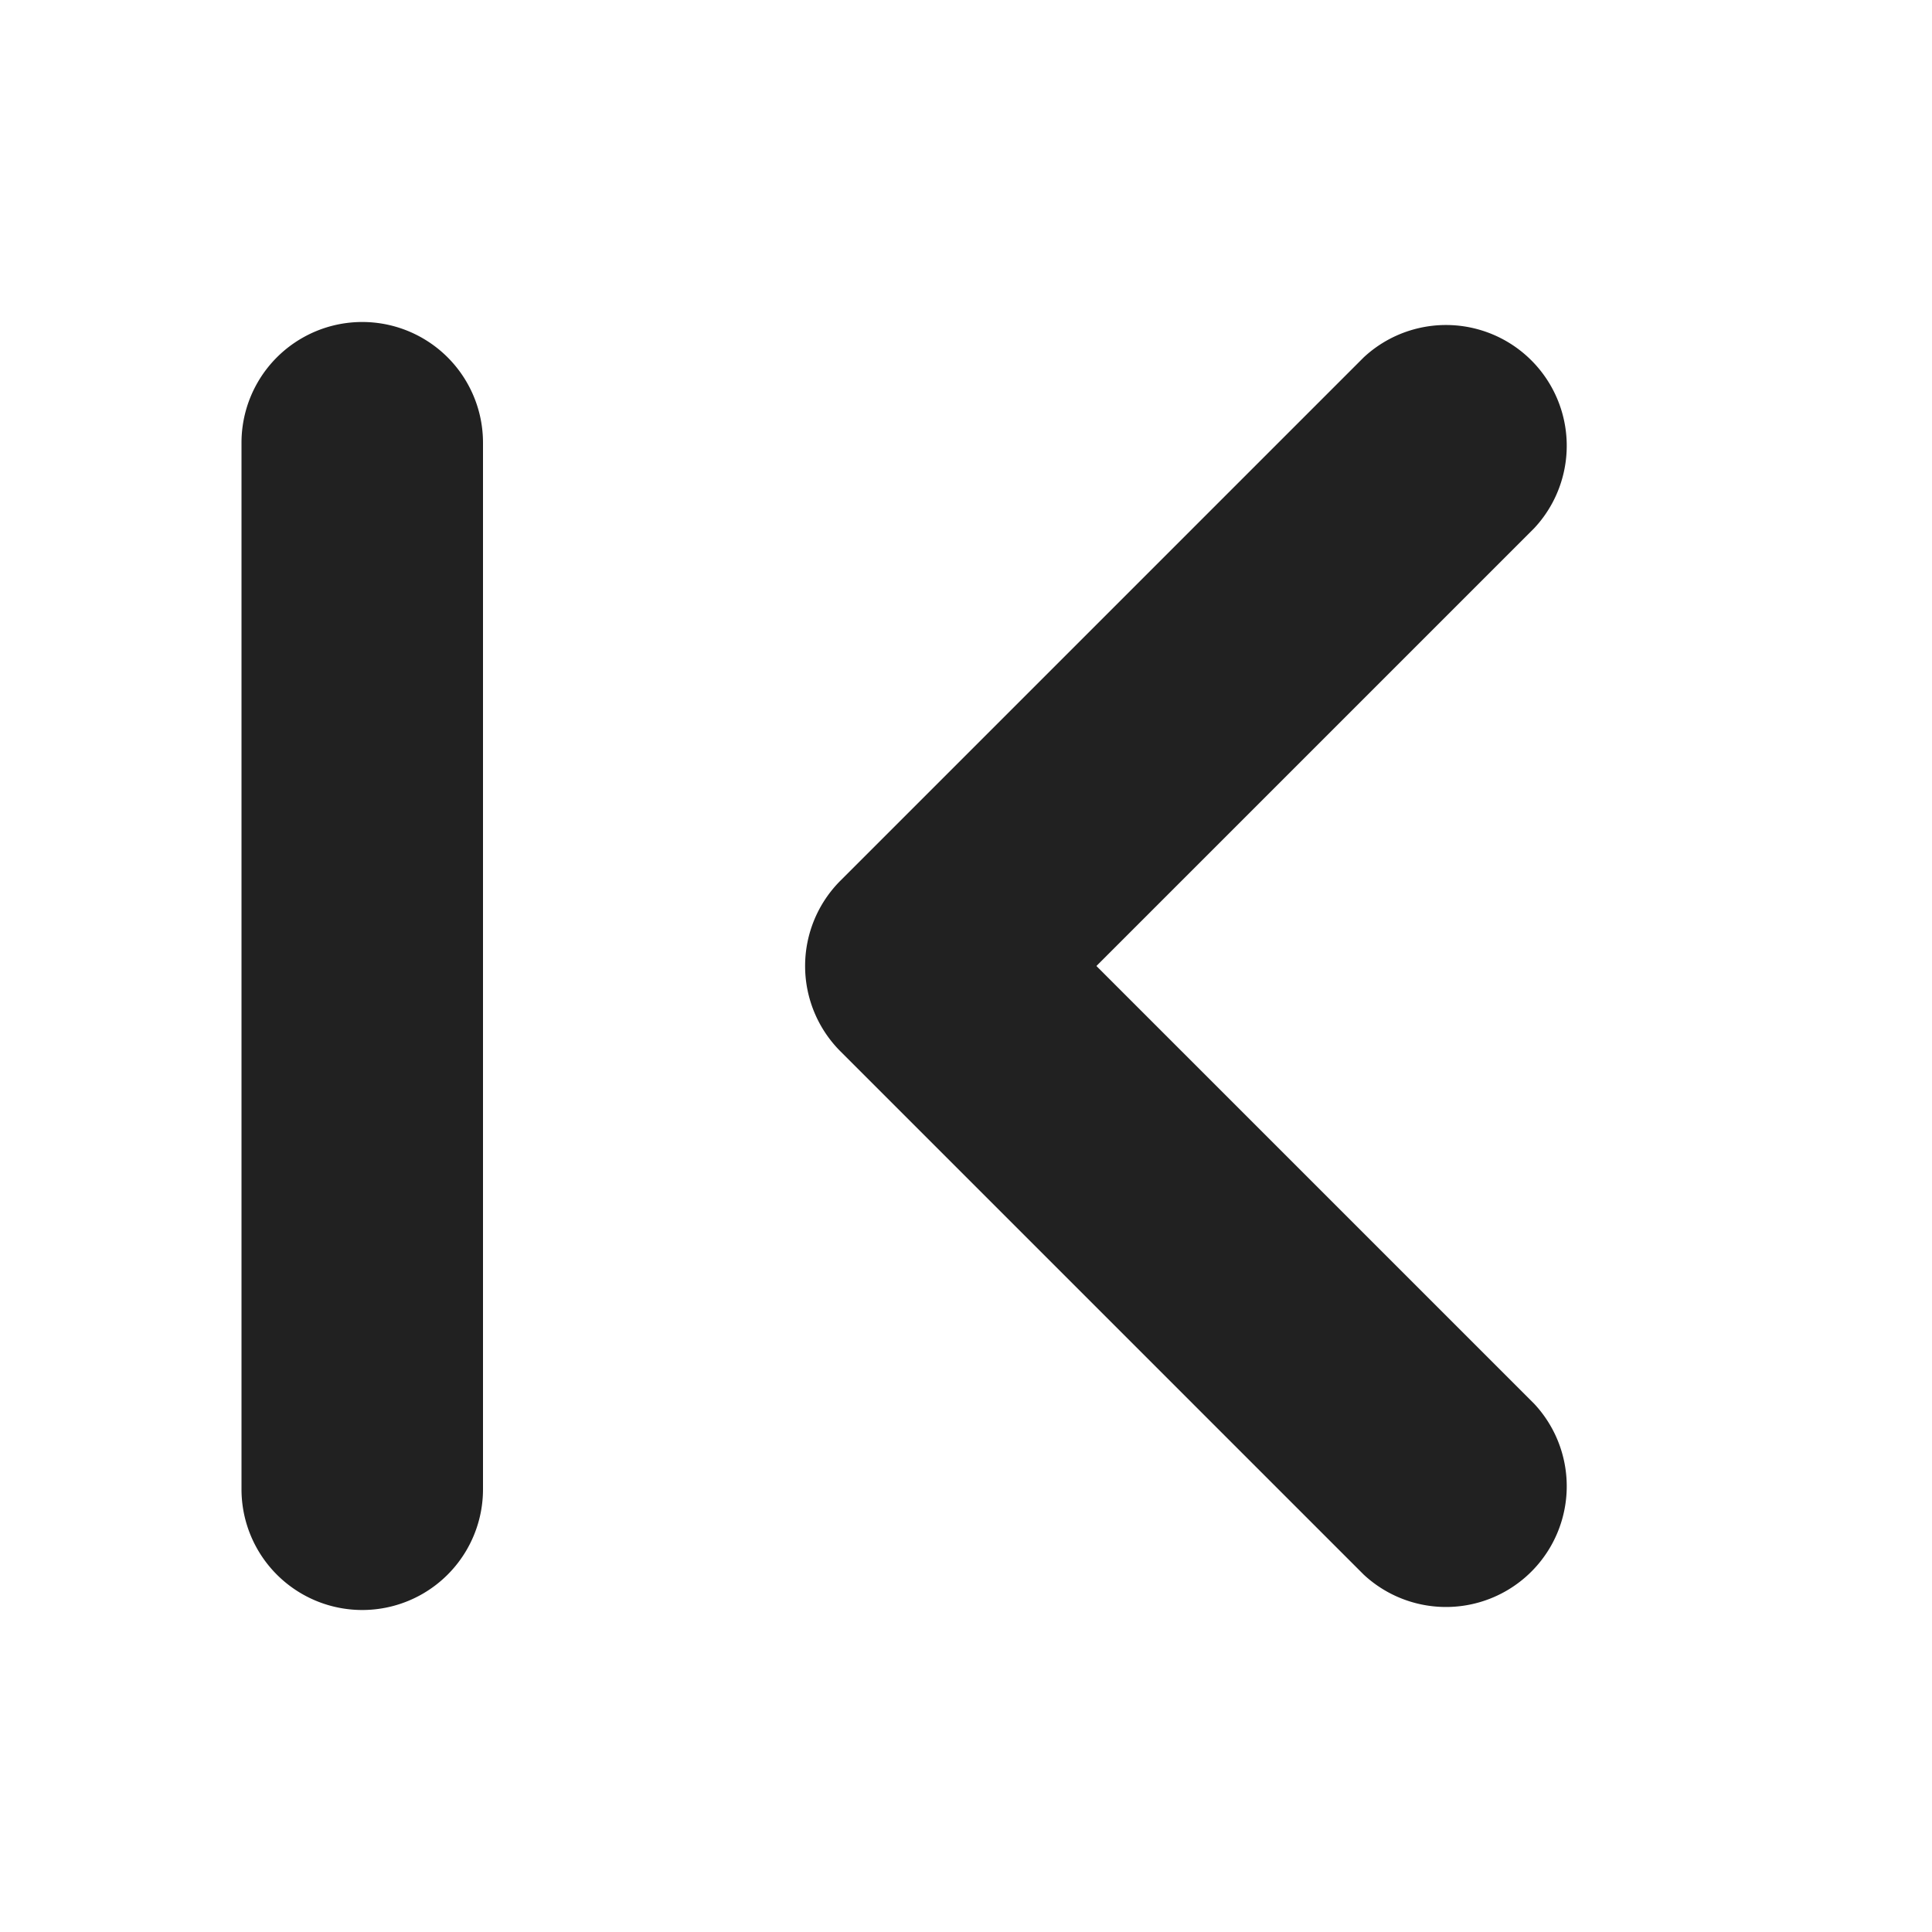 <svg viewBox="0 0 12 12" fill="none" xmlns="http://www.w3.org/2000/svg" height="1em" width="1em">
  <path d="m6.81 6 2.72-2.72a.75.75 0 0 0-1.06-1.06L5.22 5.47a.75.75 0 0 0 0 1.06l3.25 3.25a.75.75 0 0 0 1.06-1.06L6.81 6ZM3 2.75a.75.75 0 0 0-1.5 0v6.5a.75.75 0 0 0 1.5 0v-6.5Z" fill="#212121"/>
</svg>
